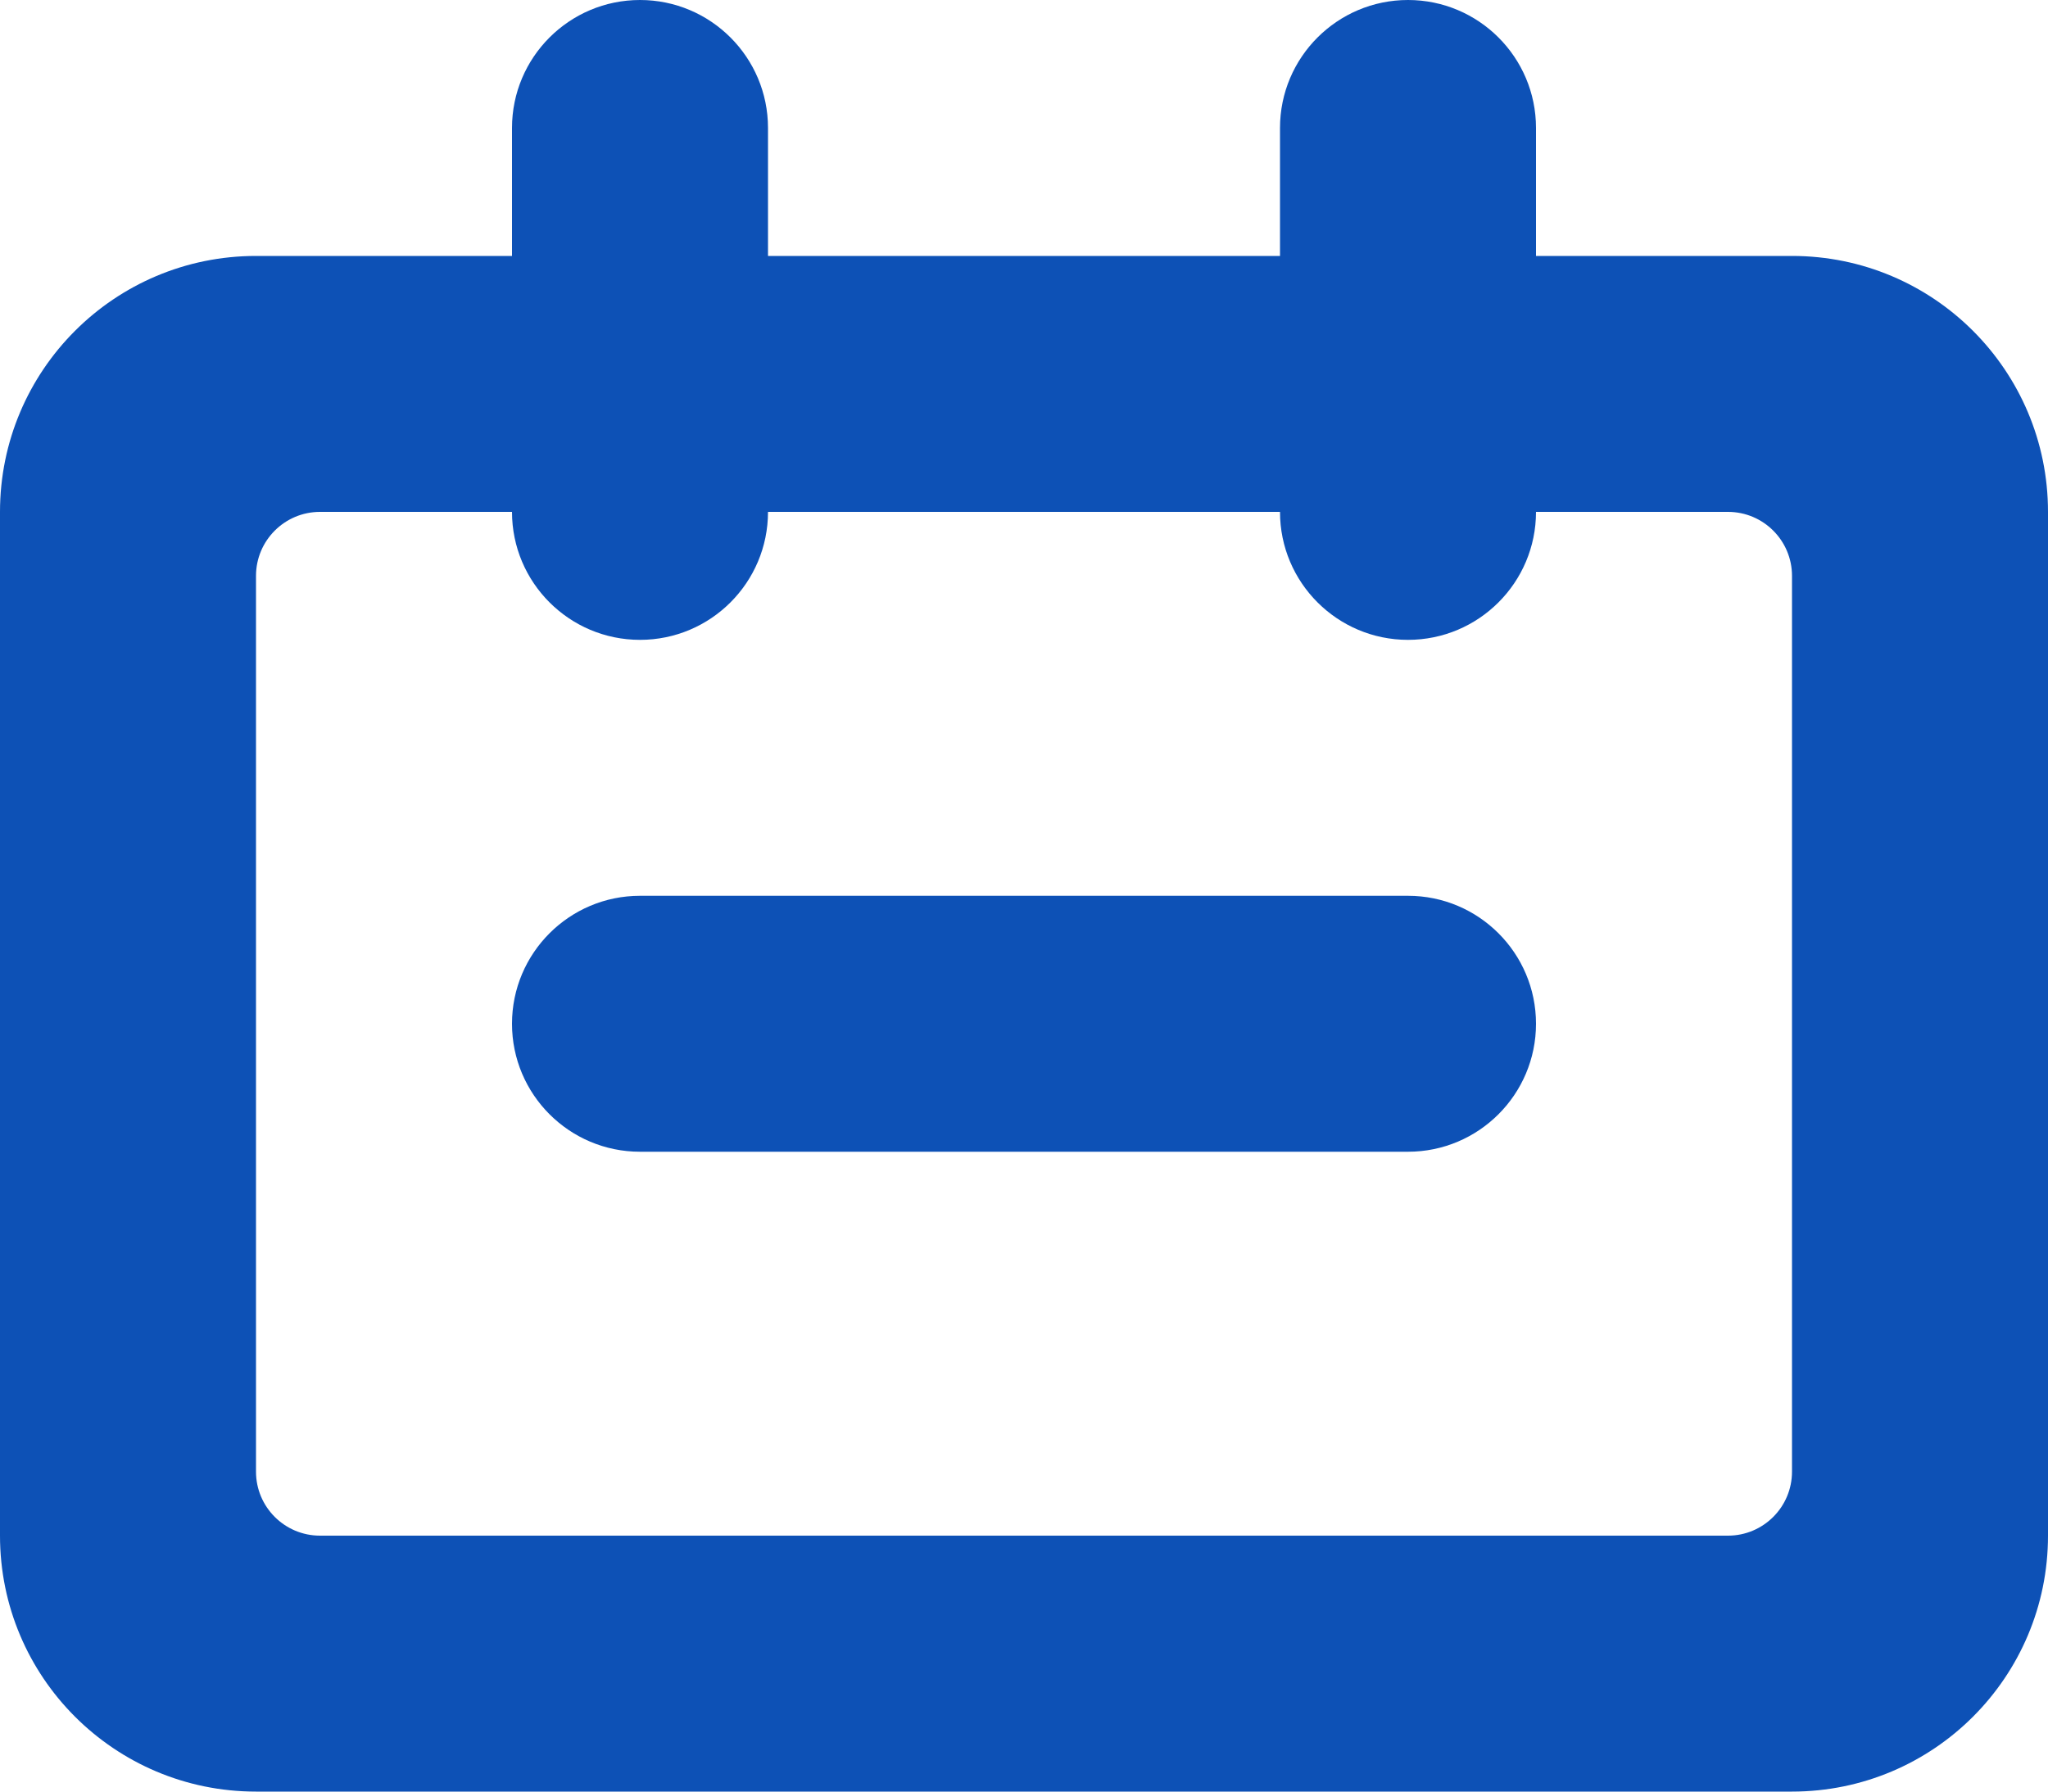<?xml version="1.0" encoding="UTF-8"?>
<svg width="16px" height="14px" viewBox="0 0 16 14" version="1.1" xmlns="http://www.w3.org/2000/svg" xmlns:xlink="http://www.w3.org/1999/xlink">
    <!-- Generator: sketchtool 51.2 (57519) - http://www.bohemiancoding.com/sketch -->
    <title>0D7F909B-C4DE-45E3-B4DE-4874D794C488</title>
    <desc>Created with sketchtool.</desc>
    <defs></defs>
    <g id="Профиль-животного" stroke="none" stroke-width="1" fill="none" fill-rule="evenodd">
        <g id="01.0_animal_prof" transform="translate(-30, -249)" fill="#0D51B6" fill-rule="nonzero">
            <path d="M35,249 C35.552,249 36,249.448 36,250 L36,253 C36,253.552 35.552,254 35,254 C34.448,254 34,253.552 34,253 L34,250 C34,249.448 34.448,249 35,249 Z M41,249 C41.552,249 42,249.448 42,250 L42,253 C42,253.552 41.552,254 41,254 C40.448,254 40,253.552 40,253 L40,250 C40,249.448 40.448,249 41,249 Z M35,256 L41,256 C41.552,256 42,256.448 42,257 C42,257.552 41.552,258 41,258 L35,258 C34.448,258 34,257.552 34,257 C34,256.448 34.448,256 35,256 Z M32,253.5 L32,260.5 C32,260.776 32.224,261 32.5,261 L43.5,261 C43.776,261 44,260.776 44,260.5 L44,253.5 C44,253.224 43.776,253 43.5,253 L32.5,253 C32.224,253 32,253.224 32,253.5 Z M32,251 L44,251 C45.105,251 46,251.895 46,253 L46,261 C46,262.105 45.105,263 44,263 L32,263 C30.895,263 30,262.105 30,261 L30,253 C30,251.895 30.895,251 32,251 Z" id="Rectangle-2"></path>
        </g>
    </g>
</svg>